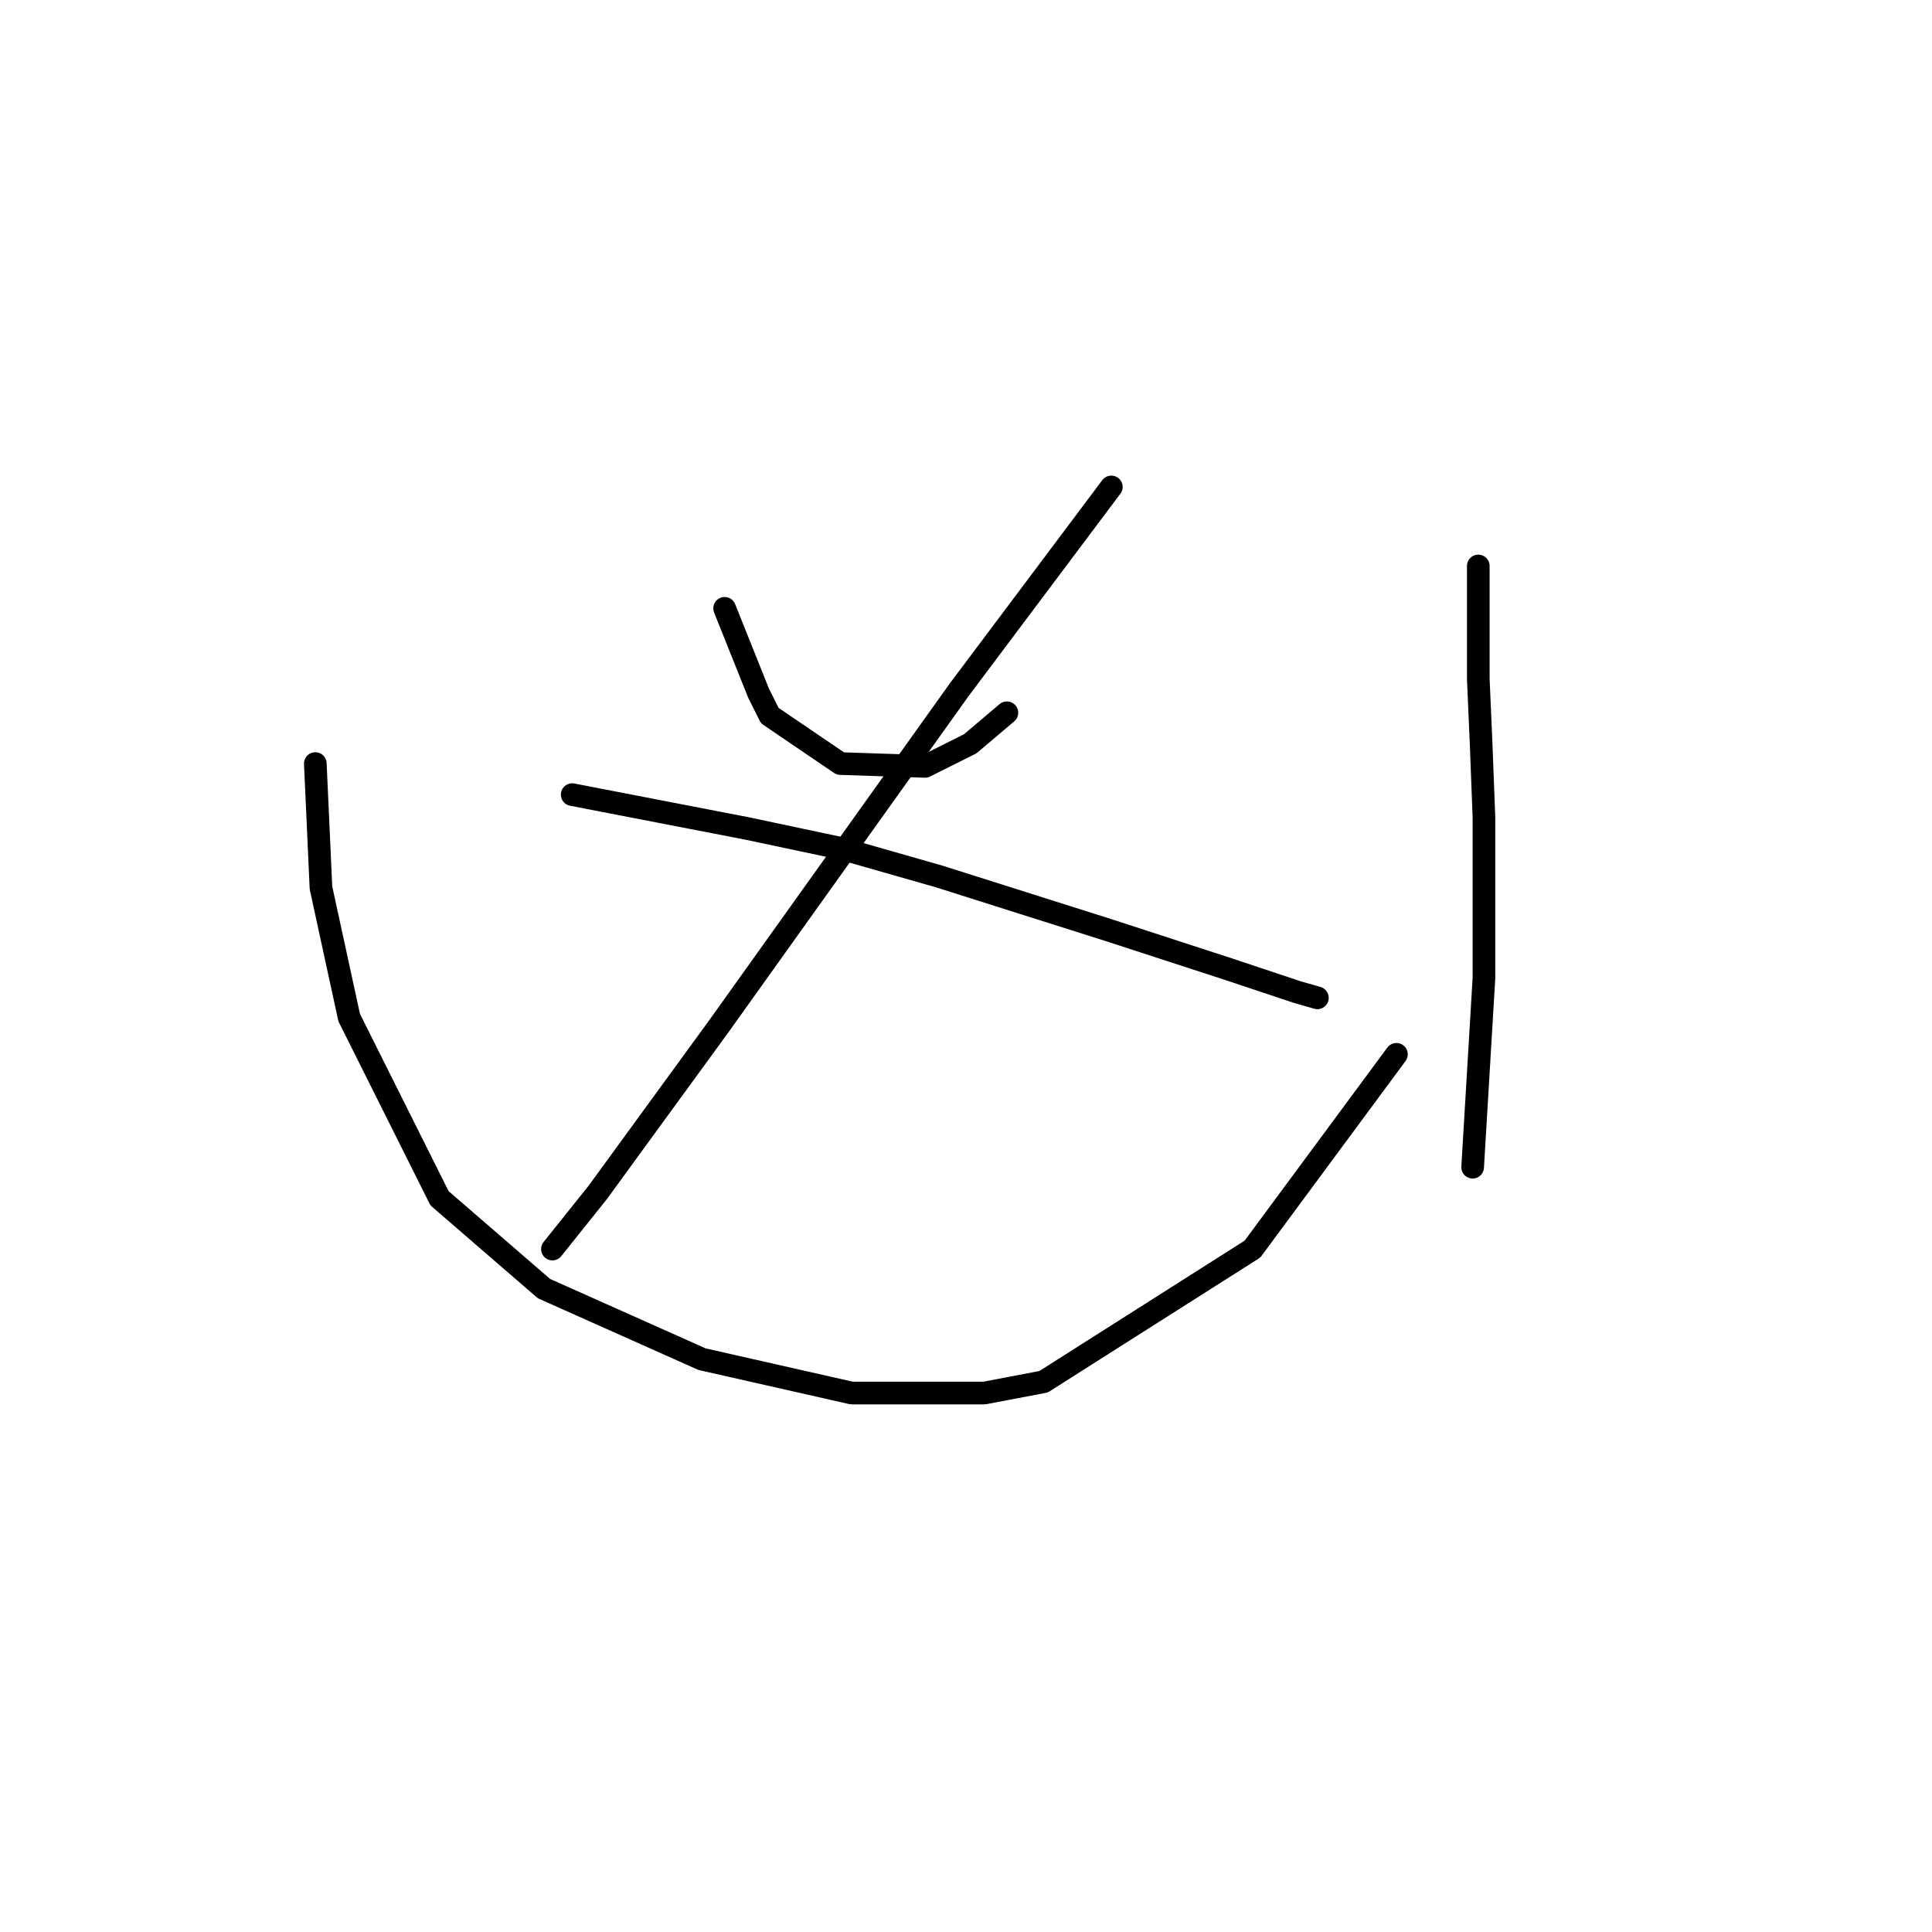 <?xml version="1.0" standalone="no"?>
    <svg width="256" height="256" xmlns="http://www.w3.org/2000/svg" version="1.1">
    <polyline stroke="black" stroke-width="3" stroke-linecap="round" fill="transparent" stroke-linejoin="round" points="96.015 80.605 97.511 84.345 99.008 88.085 100.504 91.825 102 94.818 111.351 101.176 122.572 101.55 128.556 98.558 133.418 94.444 133.418 94.444 " />
        <polyline stroke="black" stroke-width="3" stroke-linecap="round" fill="transparent" stroke-linejoin="round" points="147.258 64.521 137.159 77.986 127.06 91.451 95.267 135.961 79.184 158.029 73.2 165.51 73.2 165.51 " />
        <polyline stroke="black" stroke-width="3" stroke-linecap="round" fill="transparent" stroke-linejoin="round" points="75.818 105.291 87.413 107.535 99.008 109.779 111.351 112.397 124.442 116.137 146.884 123.244 162.967 128.48 171.944 131.473 174.562 132.221 174.562 132.221 " />
        <polyline stroke="black" stroke-width="3" stroke-linecap="round" fill="transparent" stroke-linejoin="round" points="41.781 101.176 42.155 109.405 42.529 117.634 46.269 134.839 58.238 158.777 72.077 170.746 93.023 180.097 112.847 184.585 130.426 184.585 138.281 183.089 165.959 165.51 185.035 139.701 185.035 139.701 " />
        <polyline stroke="black" stroke-width="3" stroke-linecap="round" fill="transparent" stroke-linejoin="round" points="195.882 74.994 195.882 82.475 195.882 89.955 196.256 98.558 196.63 108.283 196.63 129.603 195.133 154.663 195.133 154.663 " />
        </svg>